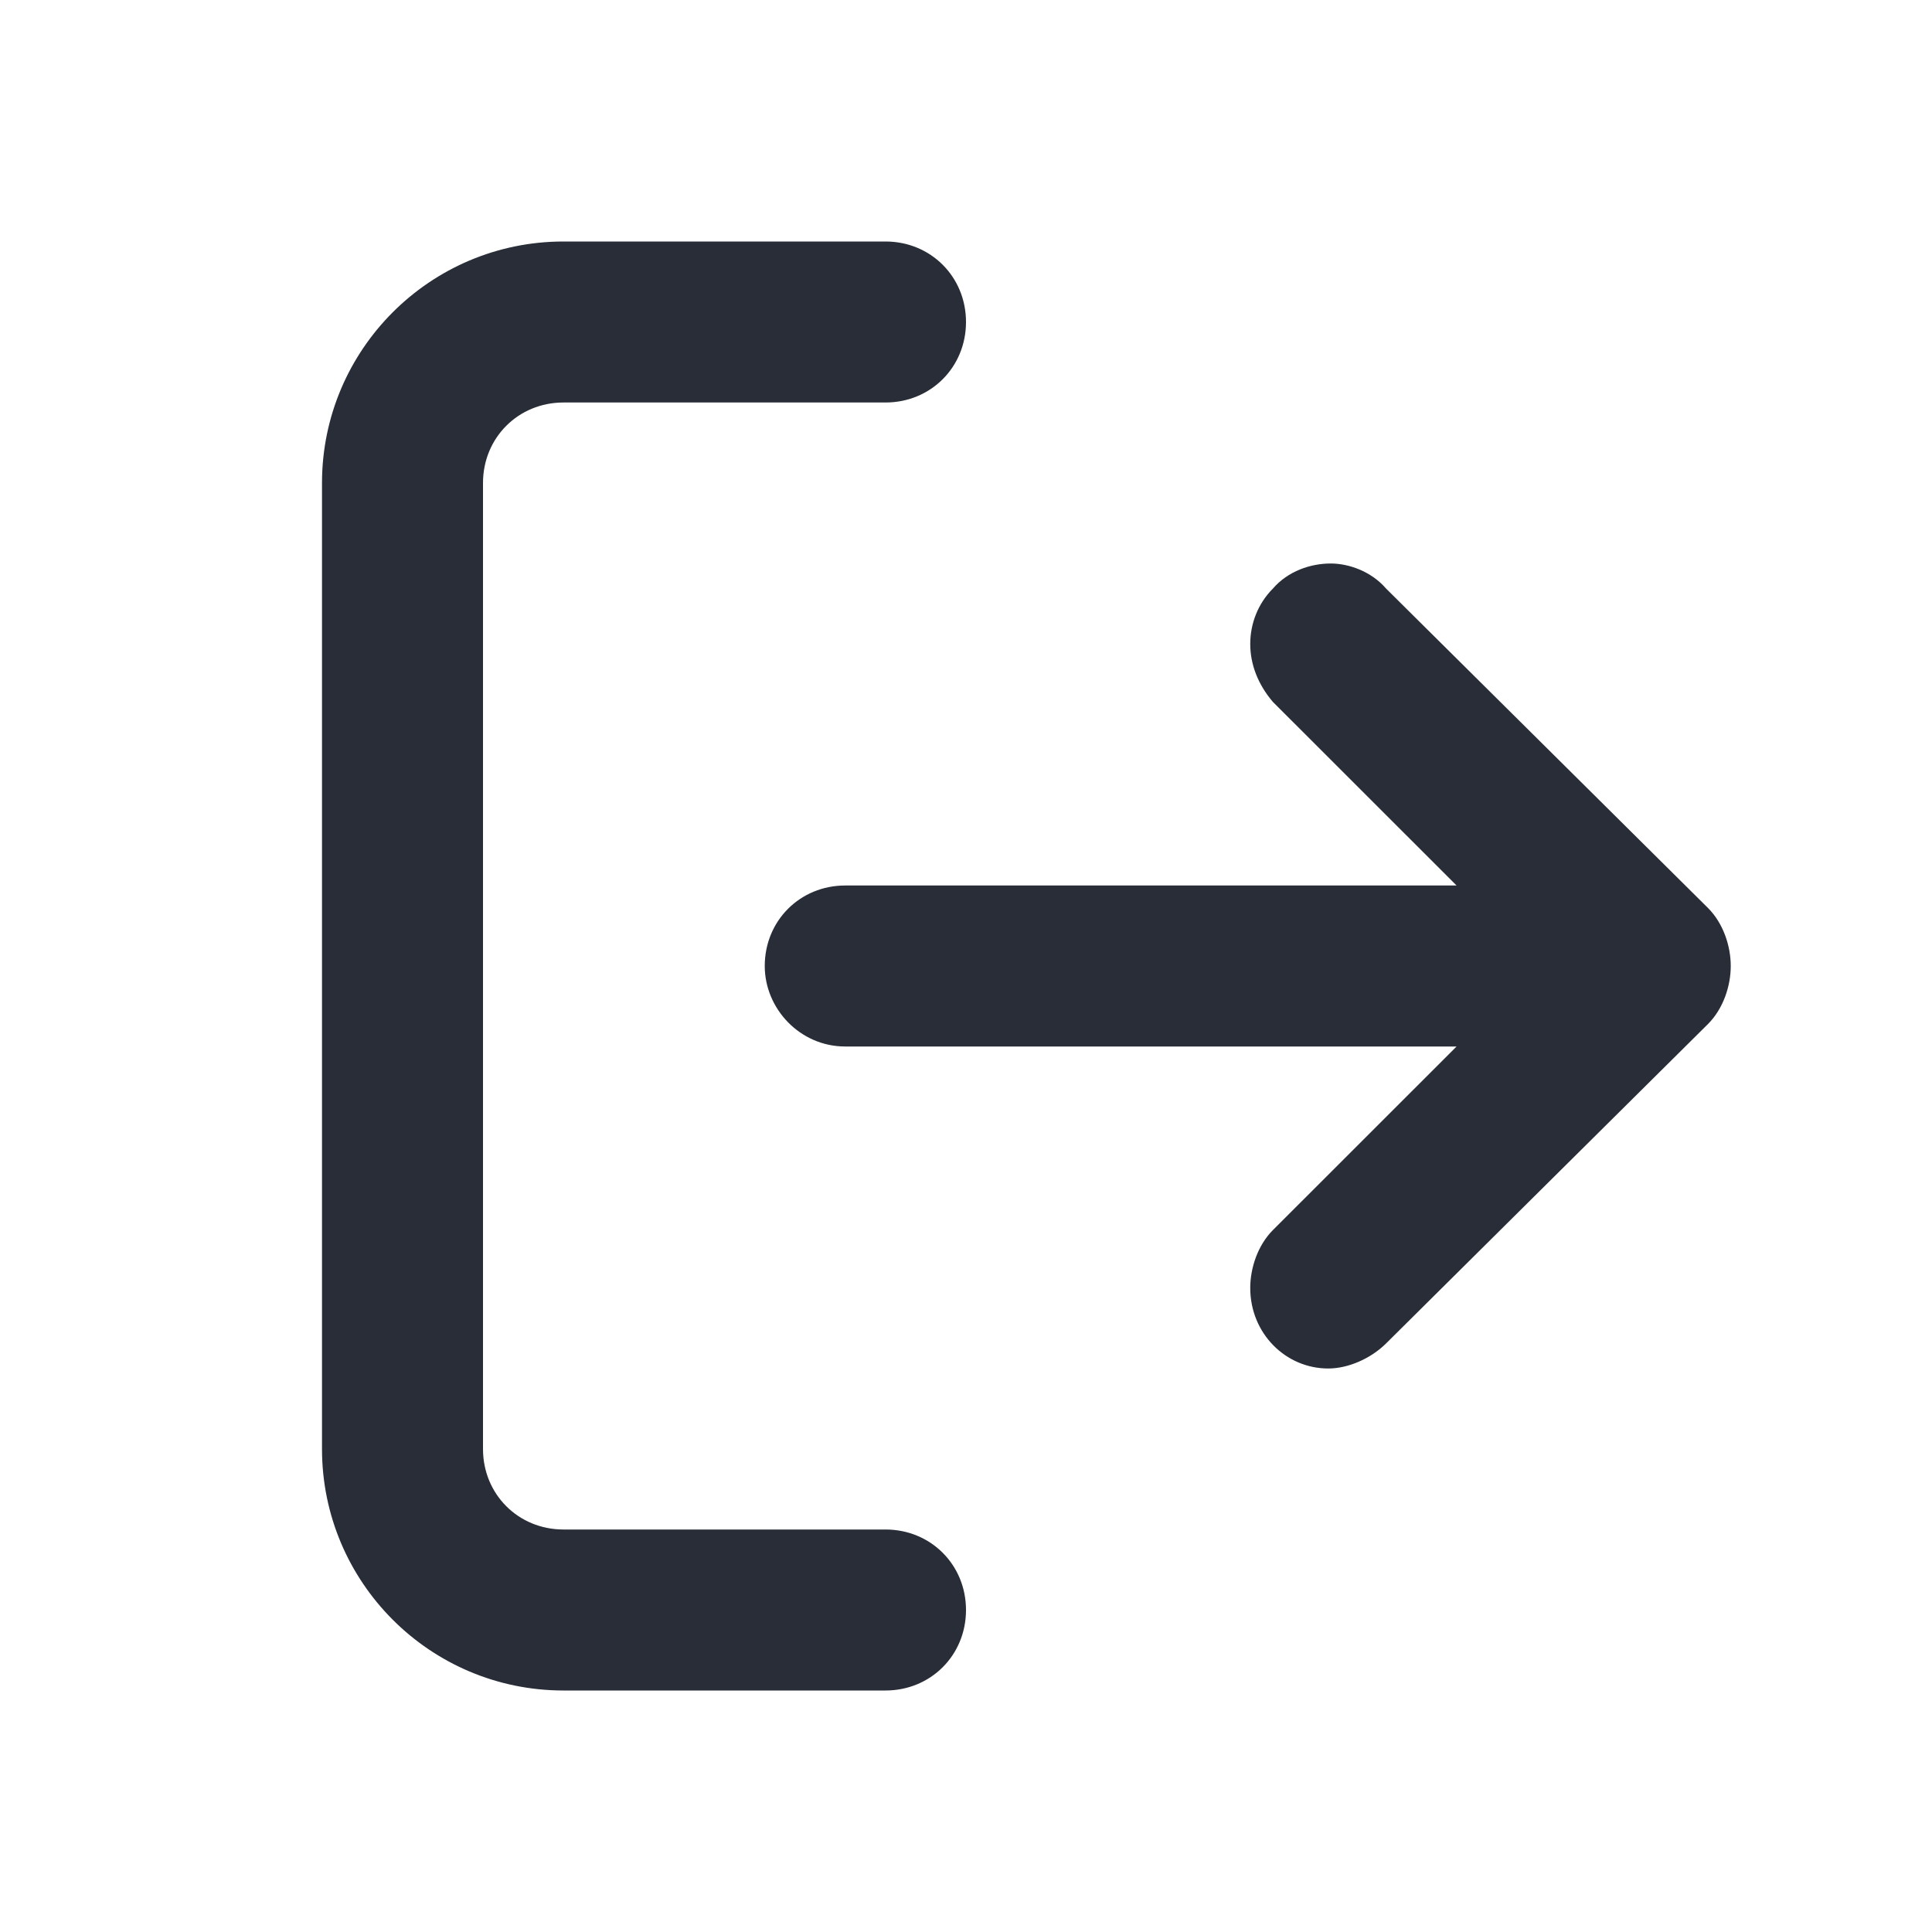 <?xml version="1.0" encoding="UTF-8"?>
<svg width="24px" height="24px" viewBox="0 0 24 24" version="1.1" xmlns="http://www.w3.org/2000/svg" xmlns:xlink="http://www.w3.org/1999/xlink">
    <!-- Generator: Sketch 64 (93537) - https://sketch.com -->
    <title>ic-db_action_log-out_24</title>
    <desc>Created with Sketch.</desc>
    <g id="Symbols:Icon" stroke="none" stroke-width="1" fill="none" fill-rule="evenodd">
        <g id="24dp-Icon/Action/Log-Out" fill="#282D37">
            <path d="M4,18 C4,19.656 5.344,21 7,21 L11,21 C11.562,21 12,20.562 12,20 C12,19.438 11.562,19 11,19 L7,19 C6.438,19 6,18.562 6,18 L6,6 C6,5.438 6.438,5 7,5 L11,5 C11.562,5 12,4.562 12,4 C12,3.438 11.562,3 11,3 L7,3 C5.344,3 4,4.344 4,6 L4,18 Z M9.5,12 C9.5,12.531 9.938,13 10.5,13 L18.094,13 L15.812,15.281 C15.625,15.469 15.531,15.75 15.531,16 C15.531,16.562 15.969,17 16.5,17 C16.75,17 17.031,16.875 17.219,16.688 L21.219,12.719 C21.406,12.531 21.5,12.25 21.5,12 C21.5,11.75 21.406,11.469 21.219,11.281 L17.219,7.312 C17.031,7.094 16.75,7 16.531,7 C16.281,7 16,7.094 15.812,7.312 C15.625,7.5 15.531,7.75 15.531,8 C15.531,8.25 15.625,8.5 15.812,8.719 L18.094,11 L10.5,11 C9.938,11 9.5,11.438 9.5,12 Z" id="🎨-Color"></path>
        </g>
    </g>
</svg>